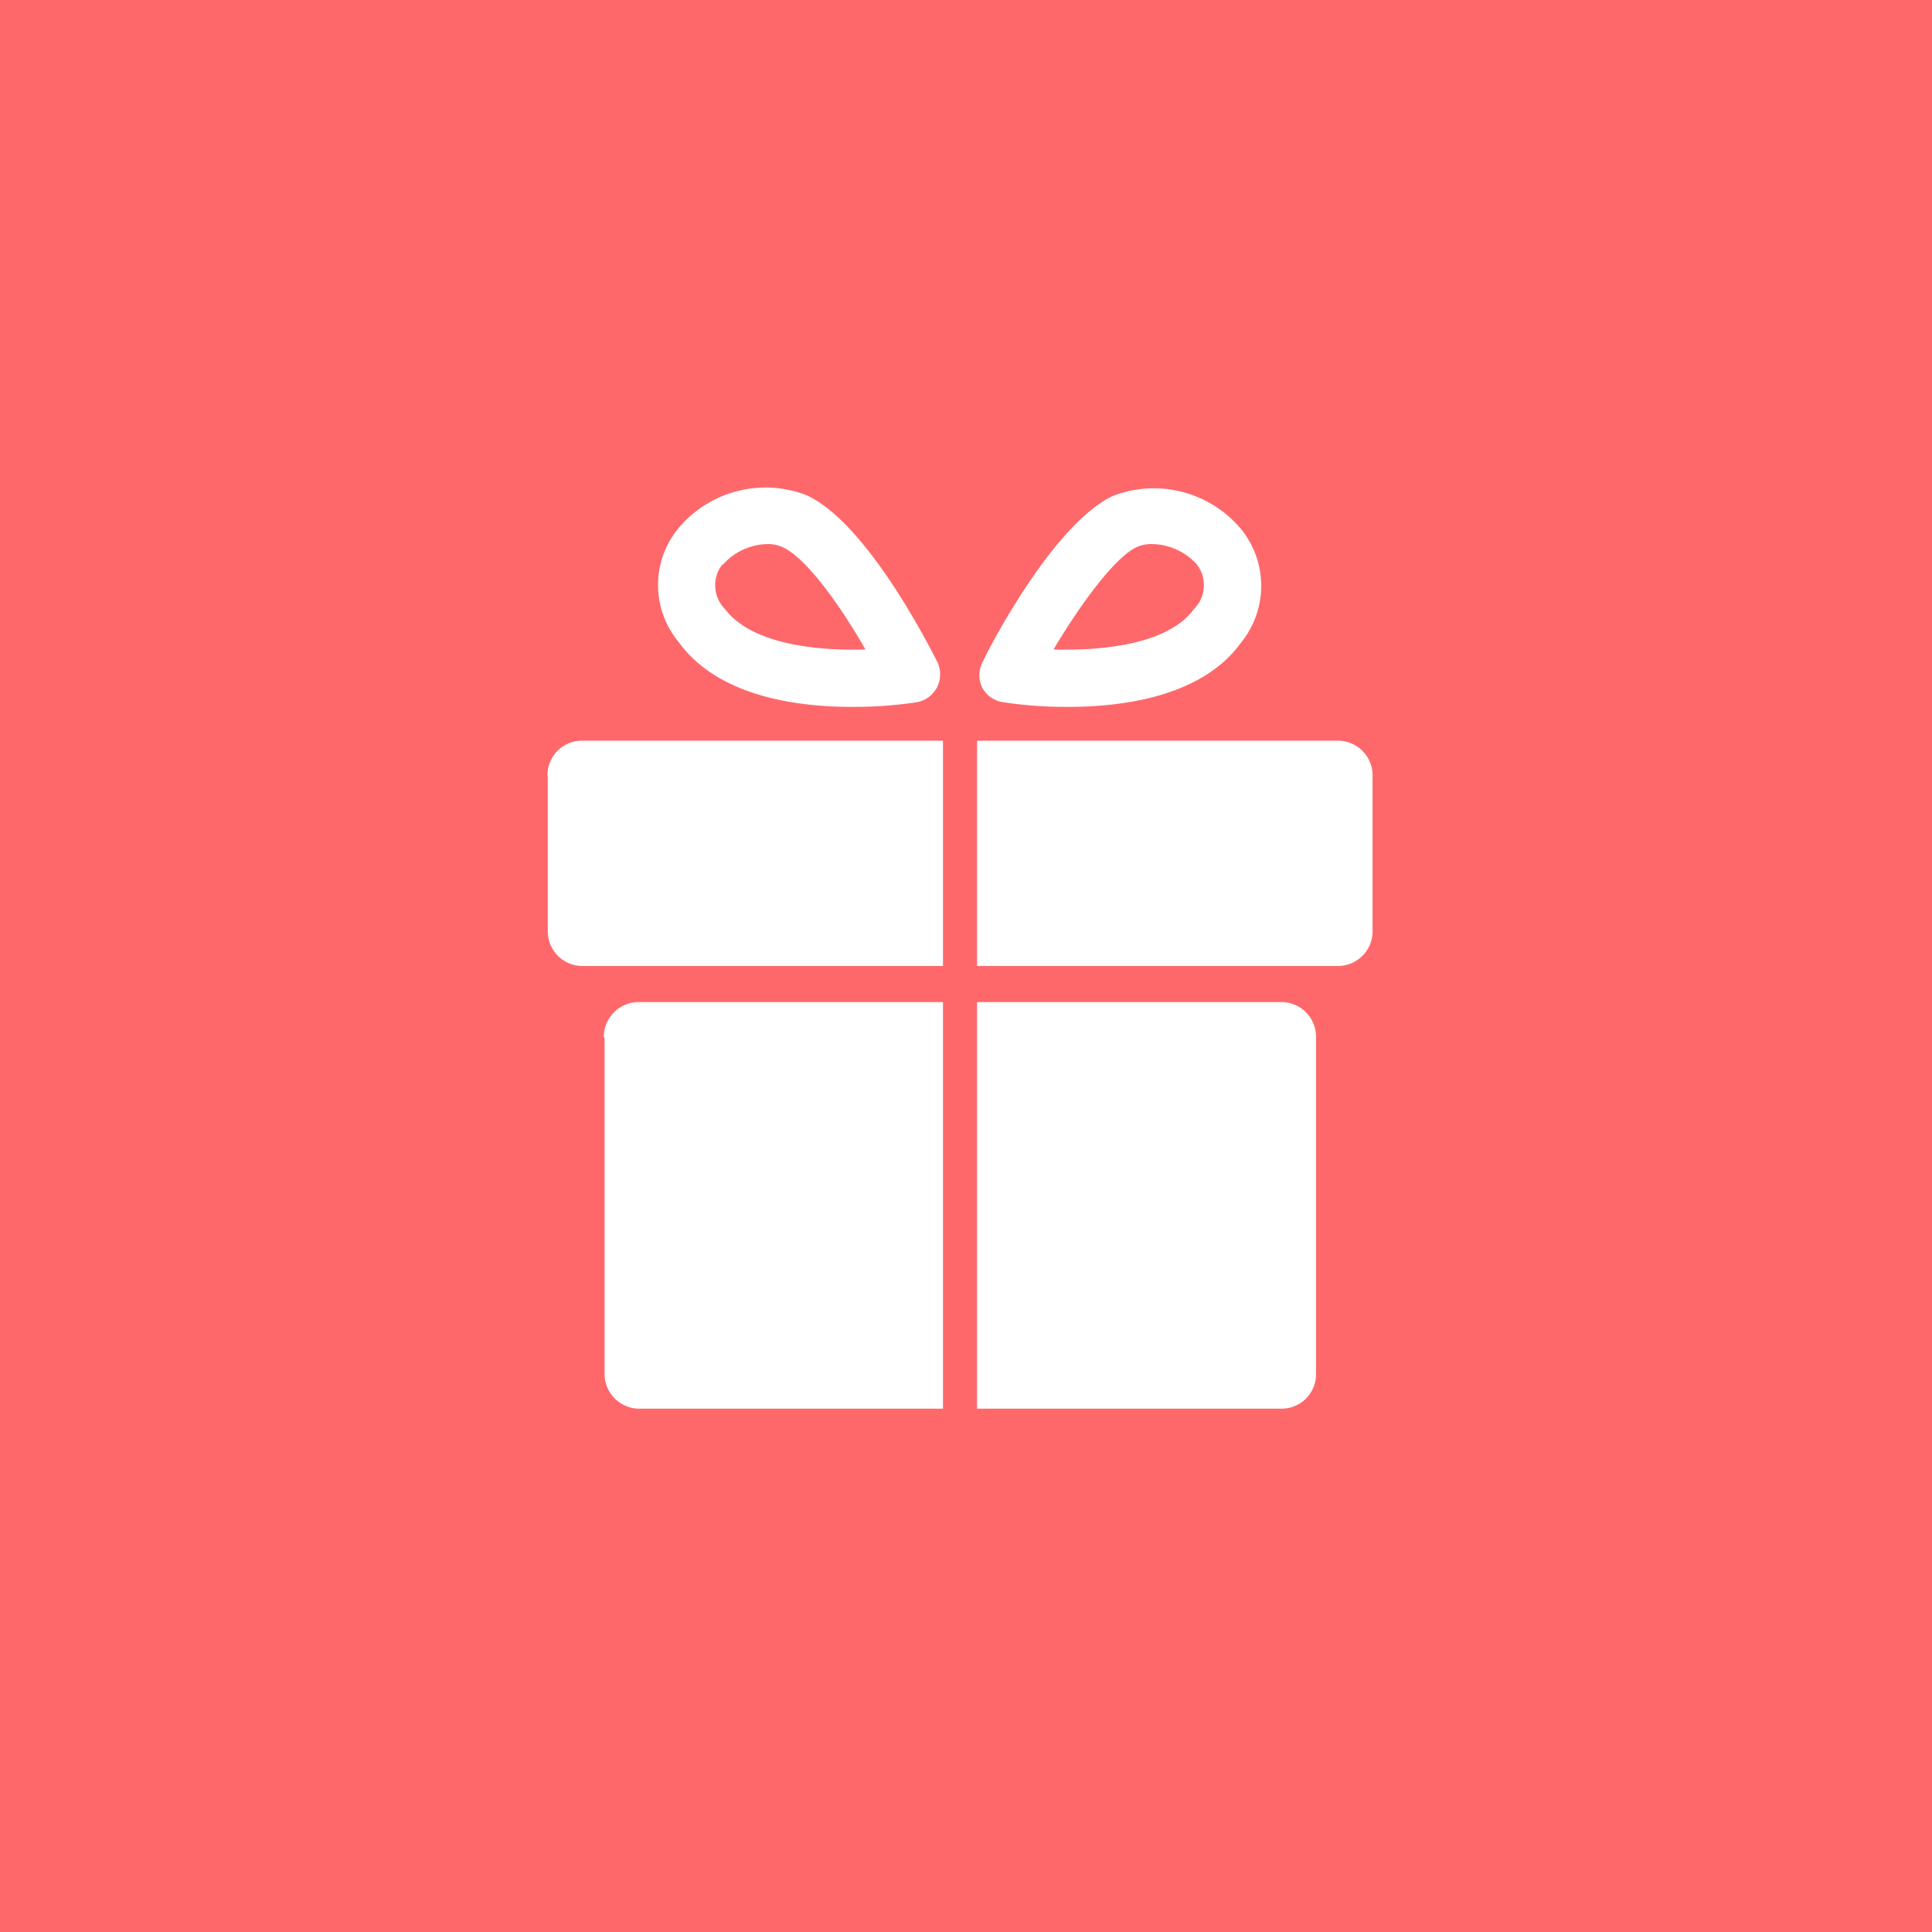 <svg xmlns="http://www.w3.org/2000/svg" viewBox="0 0 68 68"><defs><style>.cls-1{fill:#ff686a;}.cls-2{fill:#fff;}</style></defs><title>icon_item_gift</title><g id="icon_item_gift"><rect class="cls-1" width="68" height="68"/><path class="cls-2" d="M35.34,24.72a14.74,14.74,0,0,0,2.24.16c2,0,4.74-.38,6.1-2.26a3.17,3.17,0,0,0,0-4,4,4,0,0,0-4.52-1.16c-2,.95-4.18,5-4.58,5.85a1,1,0,0,0,0,.91A1,1,0,0,0,35.34,24.72ZM40,19.26a1.23,1.23,0,0,1,.55-.11,2.16,2.16,0,0,1,1.57.71,1.19,1.19,0,0,1-.1,1.58c-.9,1.24-3.23,1.47-4.94,1.42C38,21.31,39.22,19.63,40,19.26ZM30,24.88a14.74,14.74,0,0,0,2.24-.16,1,1,0,0,0,.74-.53,1,1,0,0,0,0-.91c-.41-.81-2.53-4.9-4.59-5.85a4,4,0,0,0-4.51,1.16,3.14,3.14,0,0,0,0,4C25.26,24.5,28,24.88,30,24.88Zm-4.56-5A2.14,2.14,0,0,1,27,19.15a1.23,1.23,0,0,1,.55.11c.81.37,2,2,2.91,3.6-1.7.05-4-.18-4.94-1.42A1.19,1.19,0,0,1,25.43,19.86Zm-6.16,7.43v5.49A1.22,1.22,0,0,0,20.49,34h12.7V26.07H20.49A1.21,1.21,0,0,0,19.27,27.29Zm2,9.21V48.36a1.22,1.22,0,0,0,1.22,1.22H33.19V35.27H22.47A1.23,1.23,0,0,0,21.25,36.5ZM47.09,26.07H34.39V34h12.7a1.22,1.22,0,0,0,1.22-1.22V27.29A1.22,1.22,0,0,0,47.09,26.07Zm-2,9.2H34.39V49.58H45.1a1.21,1.21,0,0,0,1.22-1.22V36.5A1.22,1.22,0,0,0,45.1,35.27Z"/></g></svg>